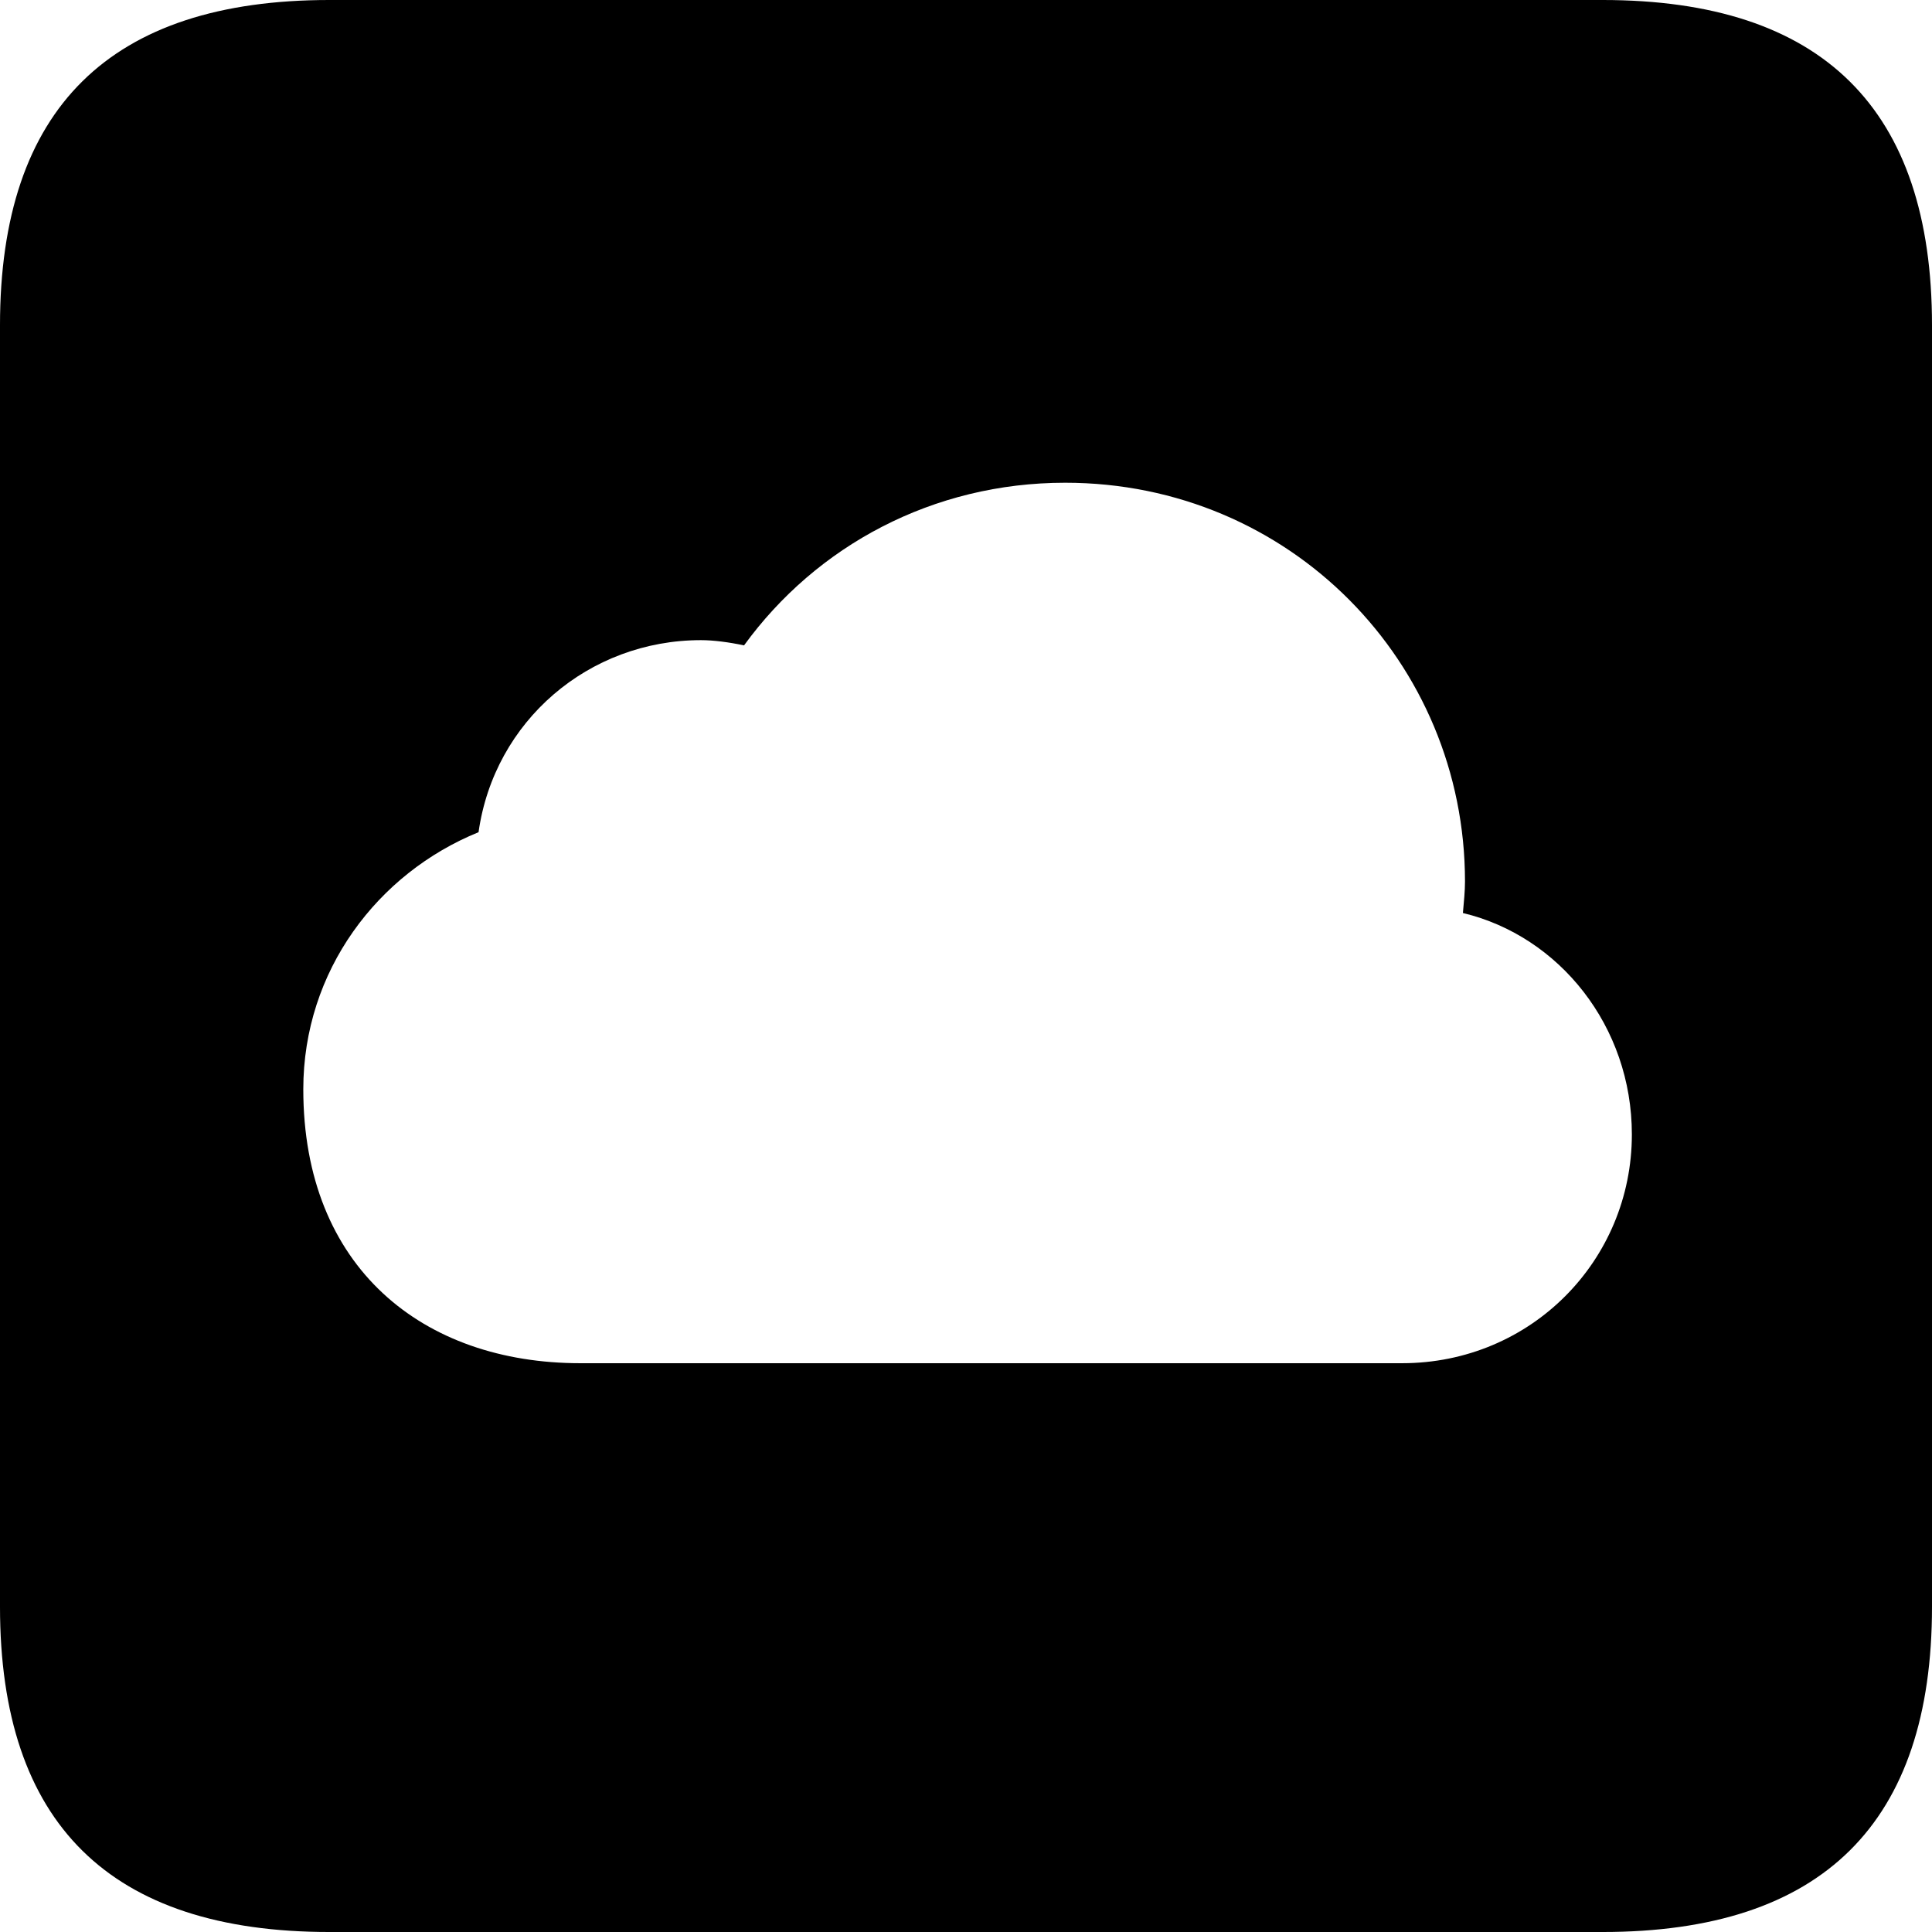 <?xml version="1.0" encoding="UTF-8" standalone="no"?>
<svg xmlns="http://www.w3.org/2000/svg"
     width="898.926" height="898.926"
     viewBox="0 0 898.926 898.926"
     fill="currentColor">
  <path d="M153.318 898.929H745.608C848.148 898.929 898.928 848.149 898.928 747.559V151.369C898.928 50.779 848.148 -0.001 745.608 -0.001H153.318C51.268 -0.001 -0.002 50.289 -0.002 151.369V747.559C-0.002 848.63 51.268 898.929 153.318 898.929ZM270.018 634.279C196.778 634.279 141.118 589.84 141.118 506.839C141.118 451.659 175.778 406.25 222.658 387.209C229.978 335.45 273.928 297.849 326.168 297.849C332.028 297.849 339.358 298.829 346.188 300.289C379.878 253.91 434.078 224.609 495.608 224.609C600.098 224.609 681.638 308.11 681.638 410.159C681.638 414.55 681.148 419.43 680.668 424.81C725.588 435.55 759.278 477.539 759.278 527.83C759.278 586.429 712.398 634.279 652.348 634.279Z"/>
</svg>